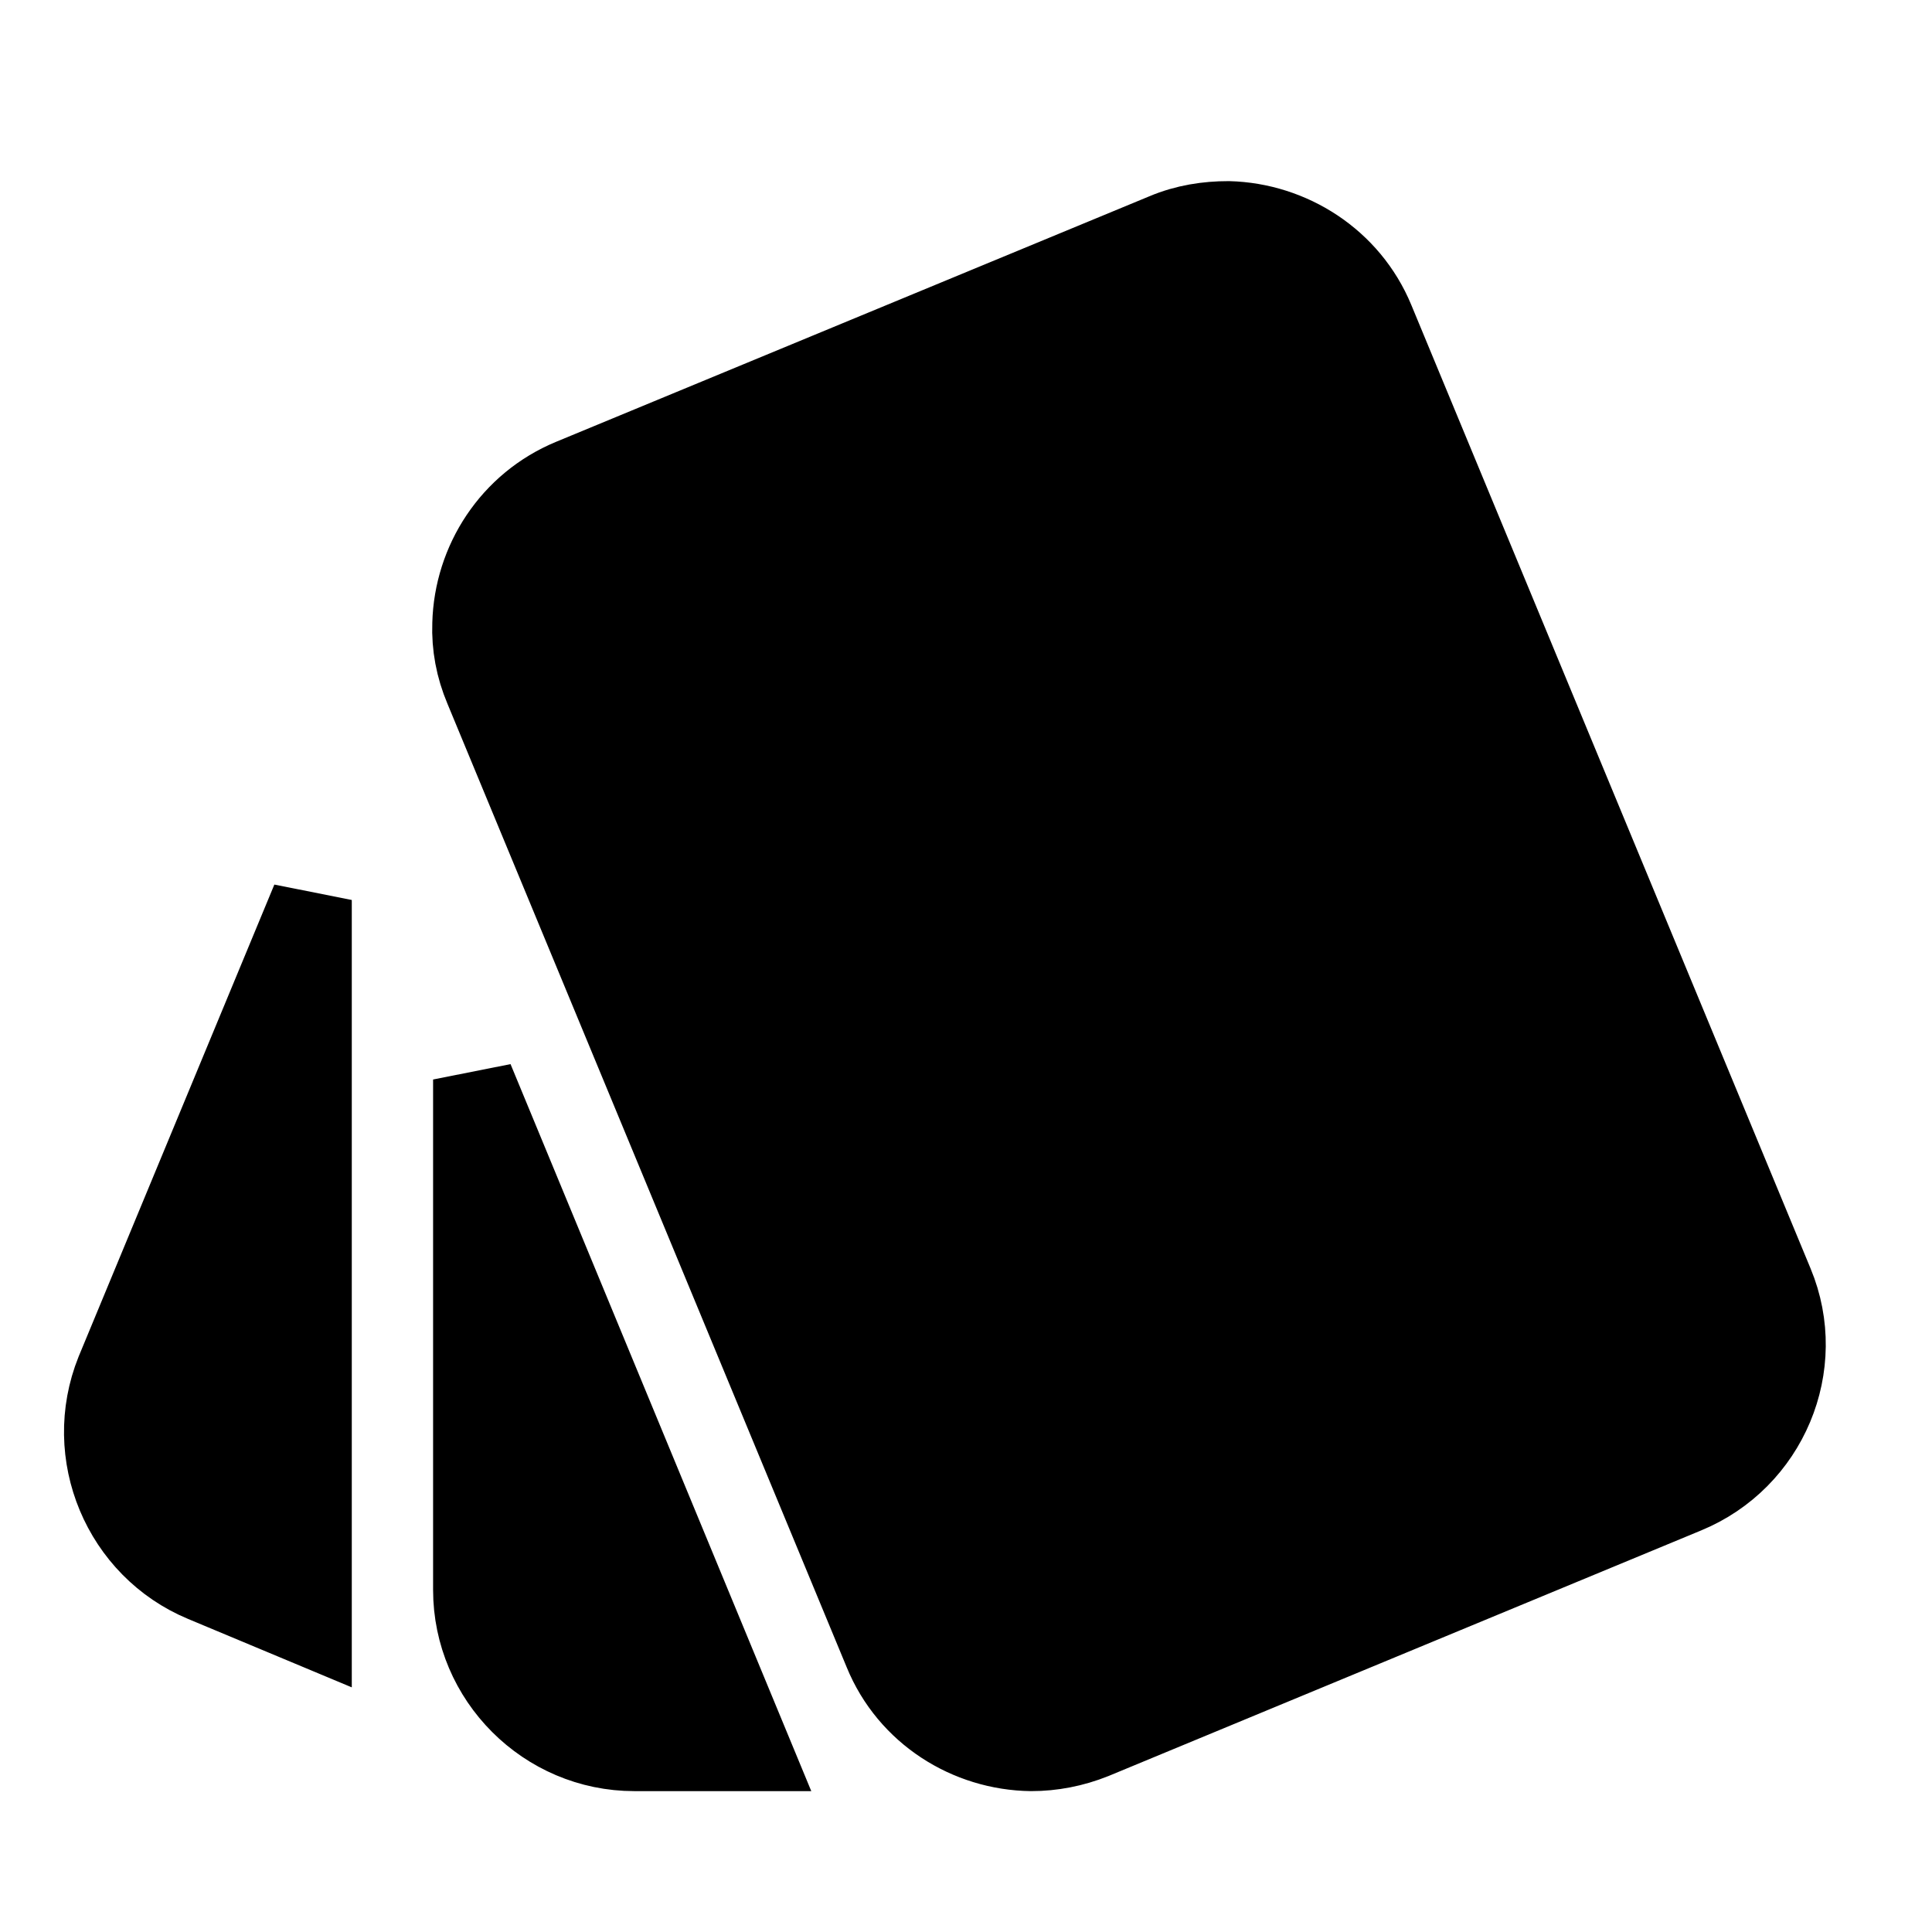 <svg width="24" height="24" viewBox="0 0 24 24" fill="none" xmlns="http://www.w3.org/2000/svg">
<path fill="current" stroke="current" d="M2.53 19.65L3.87 20.21V11.18L1.44 17.04C1.03 18.06 1.52 19.23 2.53 19.65ZM22.03 15.95L17.07 3.98C16.76 3.23 16.03 2.77 15.26 2.75C15 2.75 14.73 2.79 14.47 2.9L7.1 5.95C6.35 6.26 5.89 6.98 5.87 7.75C5.86 8.02 5.91 8.29 6.02 8.55L10.98 20.52C11.29 21.28 12.03 21.74 12.81 21.75C13.07 21.75 13.33 21.7 13.58 21.6L20.94 18.55C21.96 18.13 22.45 16.96 22.03 15.95ZM5.88 19.75C5.88 20.85 6.78 21.75 7.88 21.75H9.33L5.88 13.41V19.75Z" />
</svg>
